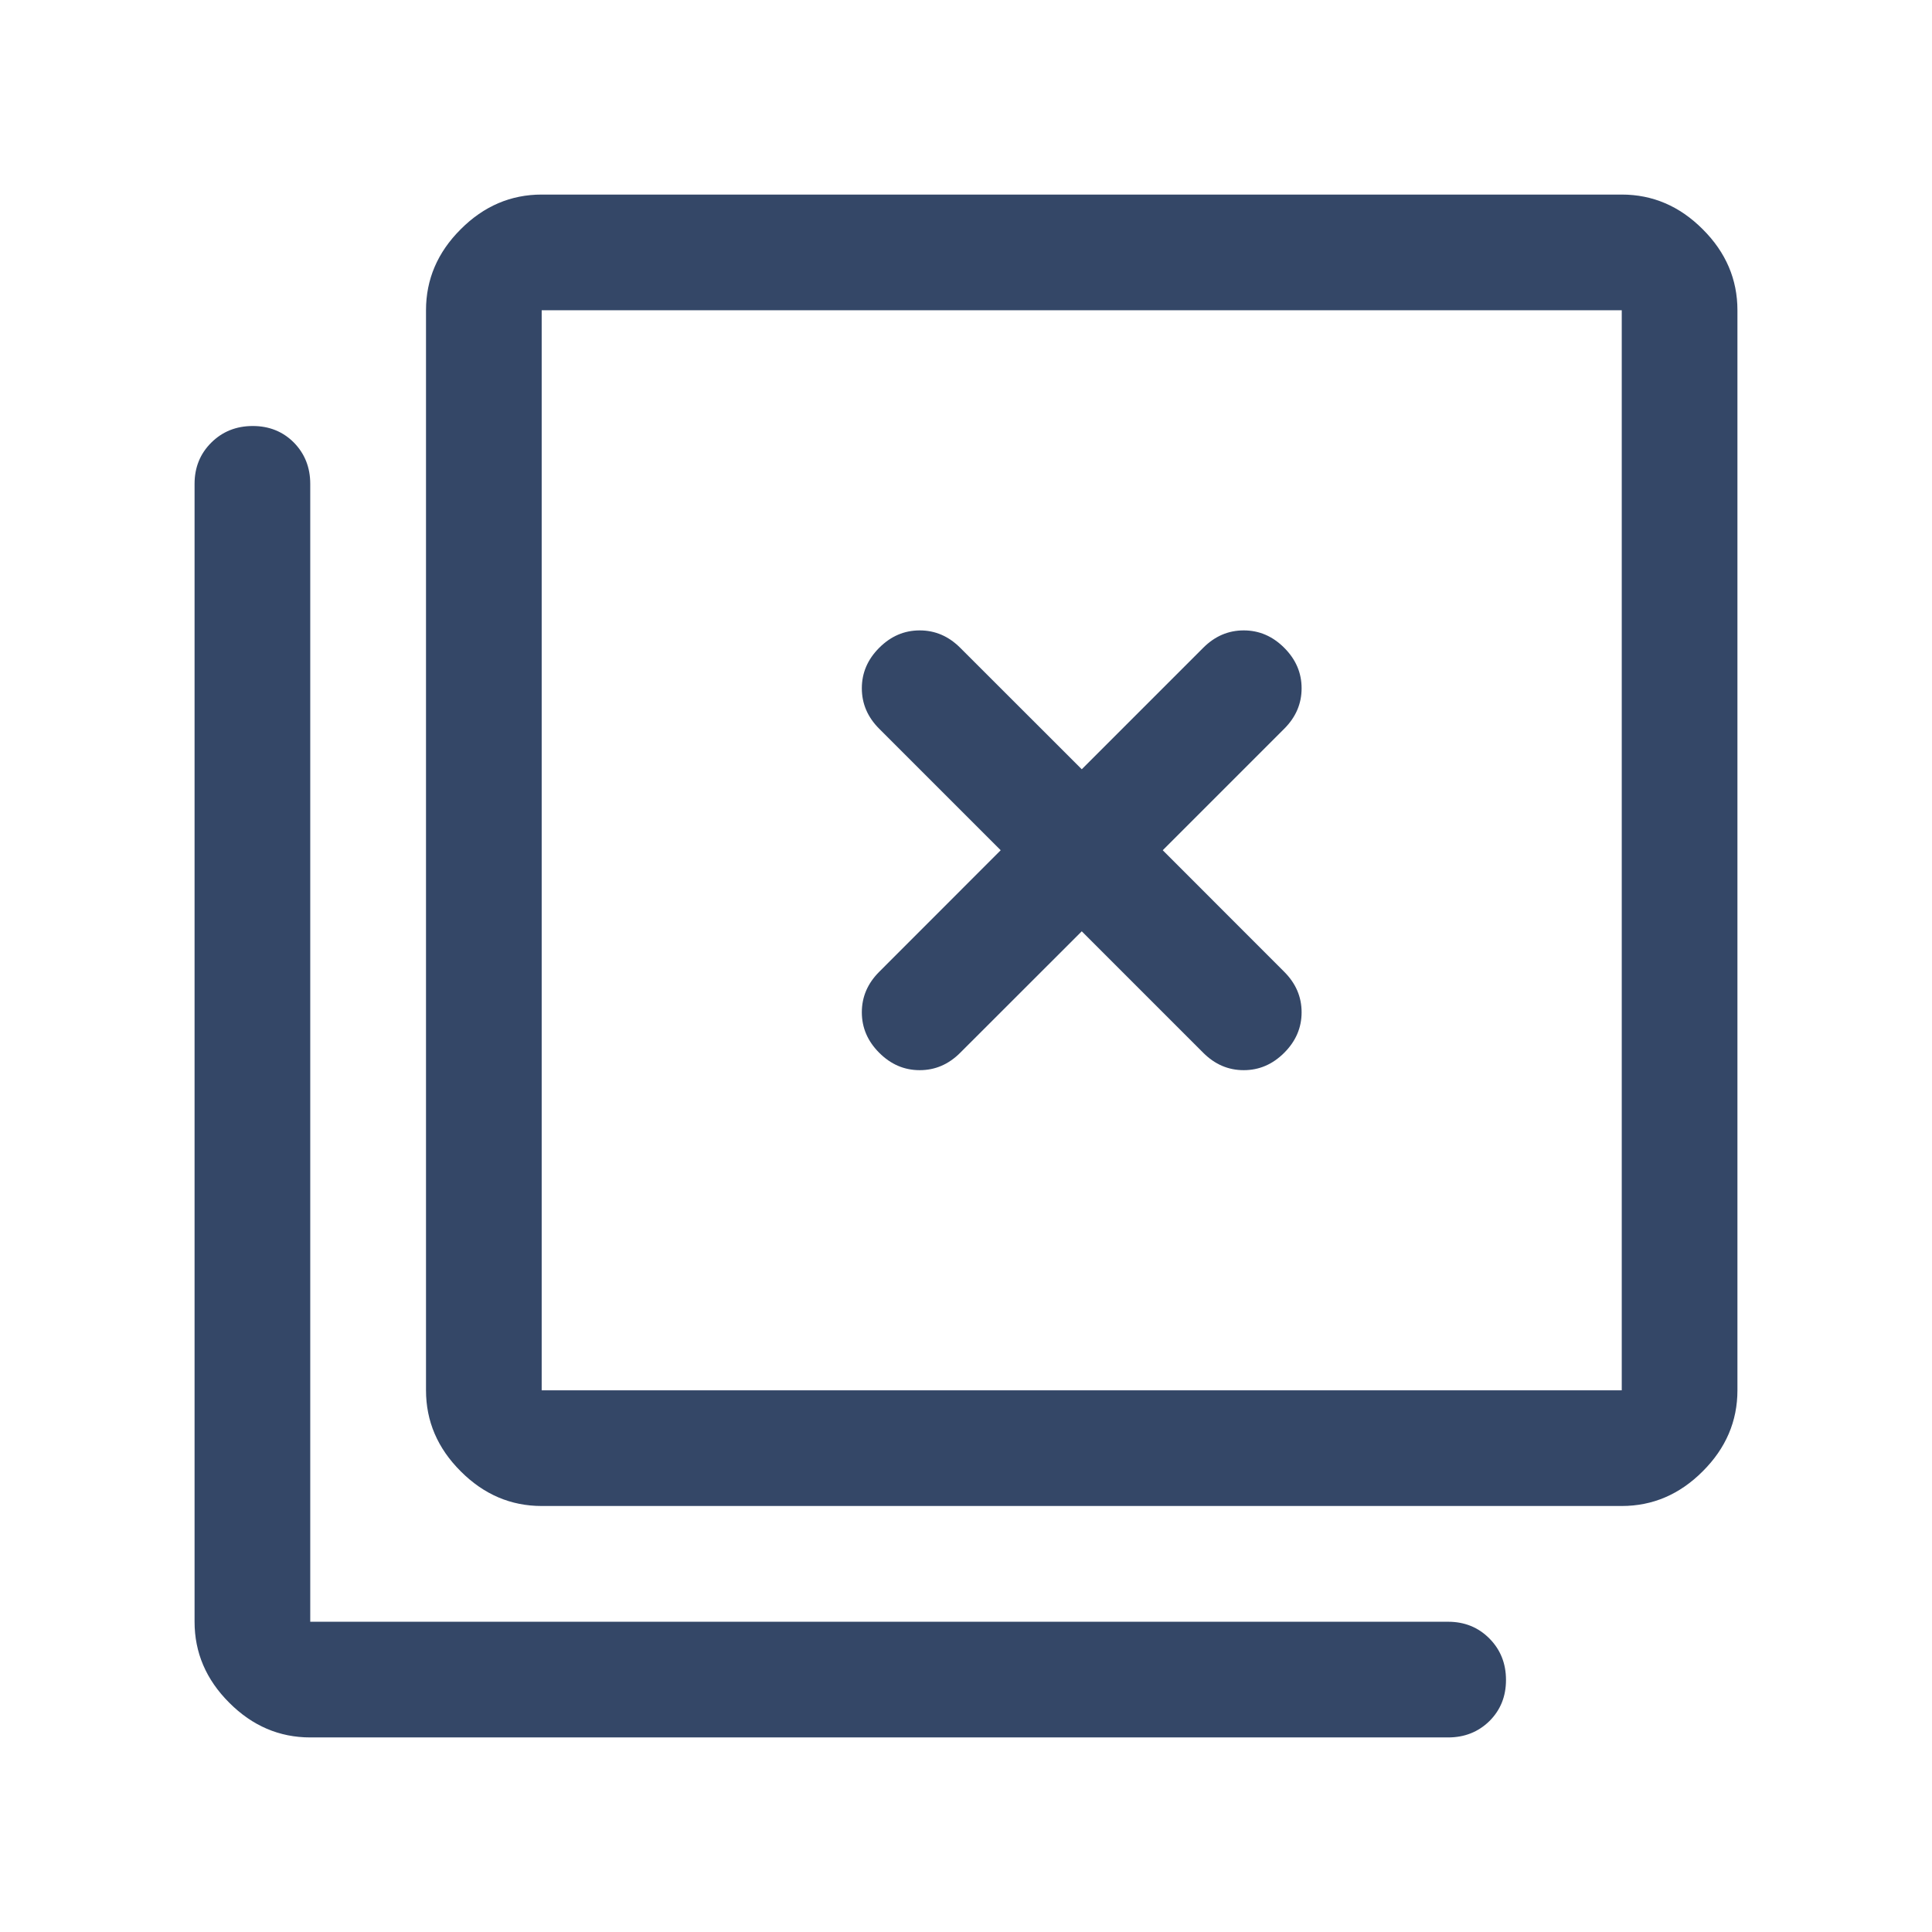 <svg xmlns="http://www.w3.org/2000/svg" fill="none" viewBox="-0.5 -0.5 24 24" height="24" width="24" id="Tab-Close--Streamline-Rounded----Material-Symbols.svg">
  <path fill="#344767" d="M6.229 18.208C5.846 18.208 5.51 18.065 5.223 17.777C4.935 17.49 4.792 17.154 4.792 16.771V3.354C4.792 2.971 4.935 2.635 5.223 2.348C5.51 2.06 5.846 1.917 6.229 1.917H19.646C20.029 1.917 20.365 2.06 20.652 2.348C20.94 2.635 21.083 2.971 21.083 3.354V16.771C21.083 17.154 20.94 17.49 20.652 17.777C20.365 18.065 20.029 18.208 19.646 18.208H6.229ZM6.229 16.771H19.646V3.354H6.229V16.771ZM3.354 21.083C2.971 21.083 2.635 20.94 2.348 20.652C2.06 20.365 1.917 20.029 1.917 19.646V5.51C1.917 5.307 1.986 5.136 2.125 4.998C2.263 4.861 2.435 4.792 2.64 4.792C2.844 4.792 3.015 4.861 3.151 4.998C3.286 5.136 3.354 5.307 3.354 5.51V19.646H17.49C17.693 19.646 17.864 19.715 18.002 19.854C18.139 19.992 18.208 20.164 18.208 20.369C18.208 20.574 18.139 20.744 18.002 20.88C17.864 21.015 17.693 21.083 17.49 21.083H3.354ZM11.428 12.578L12.938 11.069L14.447 12.578C14.591 12.722 14.758 12.794 14.95 12.794C15.142 12.794 15.309 12.722 15.453 12.578C15.597 12.434 15.669 12.267 15.669 12.075C15.669 11.883 15.597 11.716 15.453 11.572L13.944 10.062L15.453 8.553C15.597 8.409 15.669 8.242 15.669 8.05C15.669 7.858 15.597 7.691 15.453 7.547C15.309 7.403 15.142 7.331 14.95 7.331C14.758 7.331 14.591 7.403 14.447 7.547L12.938 9.056L11.428 7.547C11.284 7.403 11.117 7.331 10.925 7.331C10.733 7.331 10.566 7.403 10.422 7.547C10.278 7.691 10.206 7.858 10.206 8.05C10.206 8.242 10.278 8.409 10.422 8.553L11.931 10.062L10.422 11.572C10.278 11.716 10.206 11.883 10.206 12.075C10.206 12.267 10.278 12.434 10.422 12.578C10.566 12.722 10.733 12.794 10.925 12.794C11.117 12.794 11.284 12.722 11.428 12.578Z" stroke-width="1"></path>
</svg>